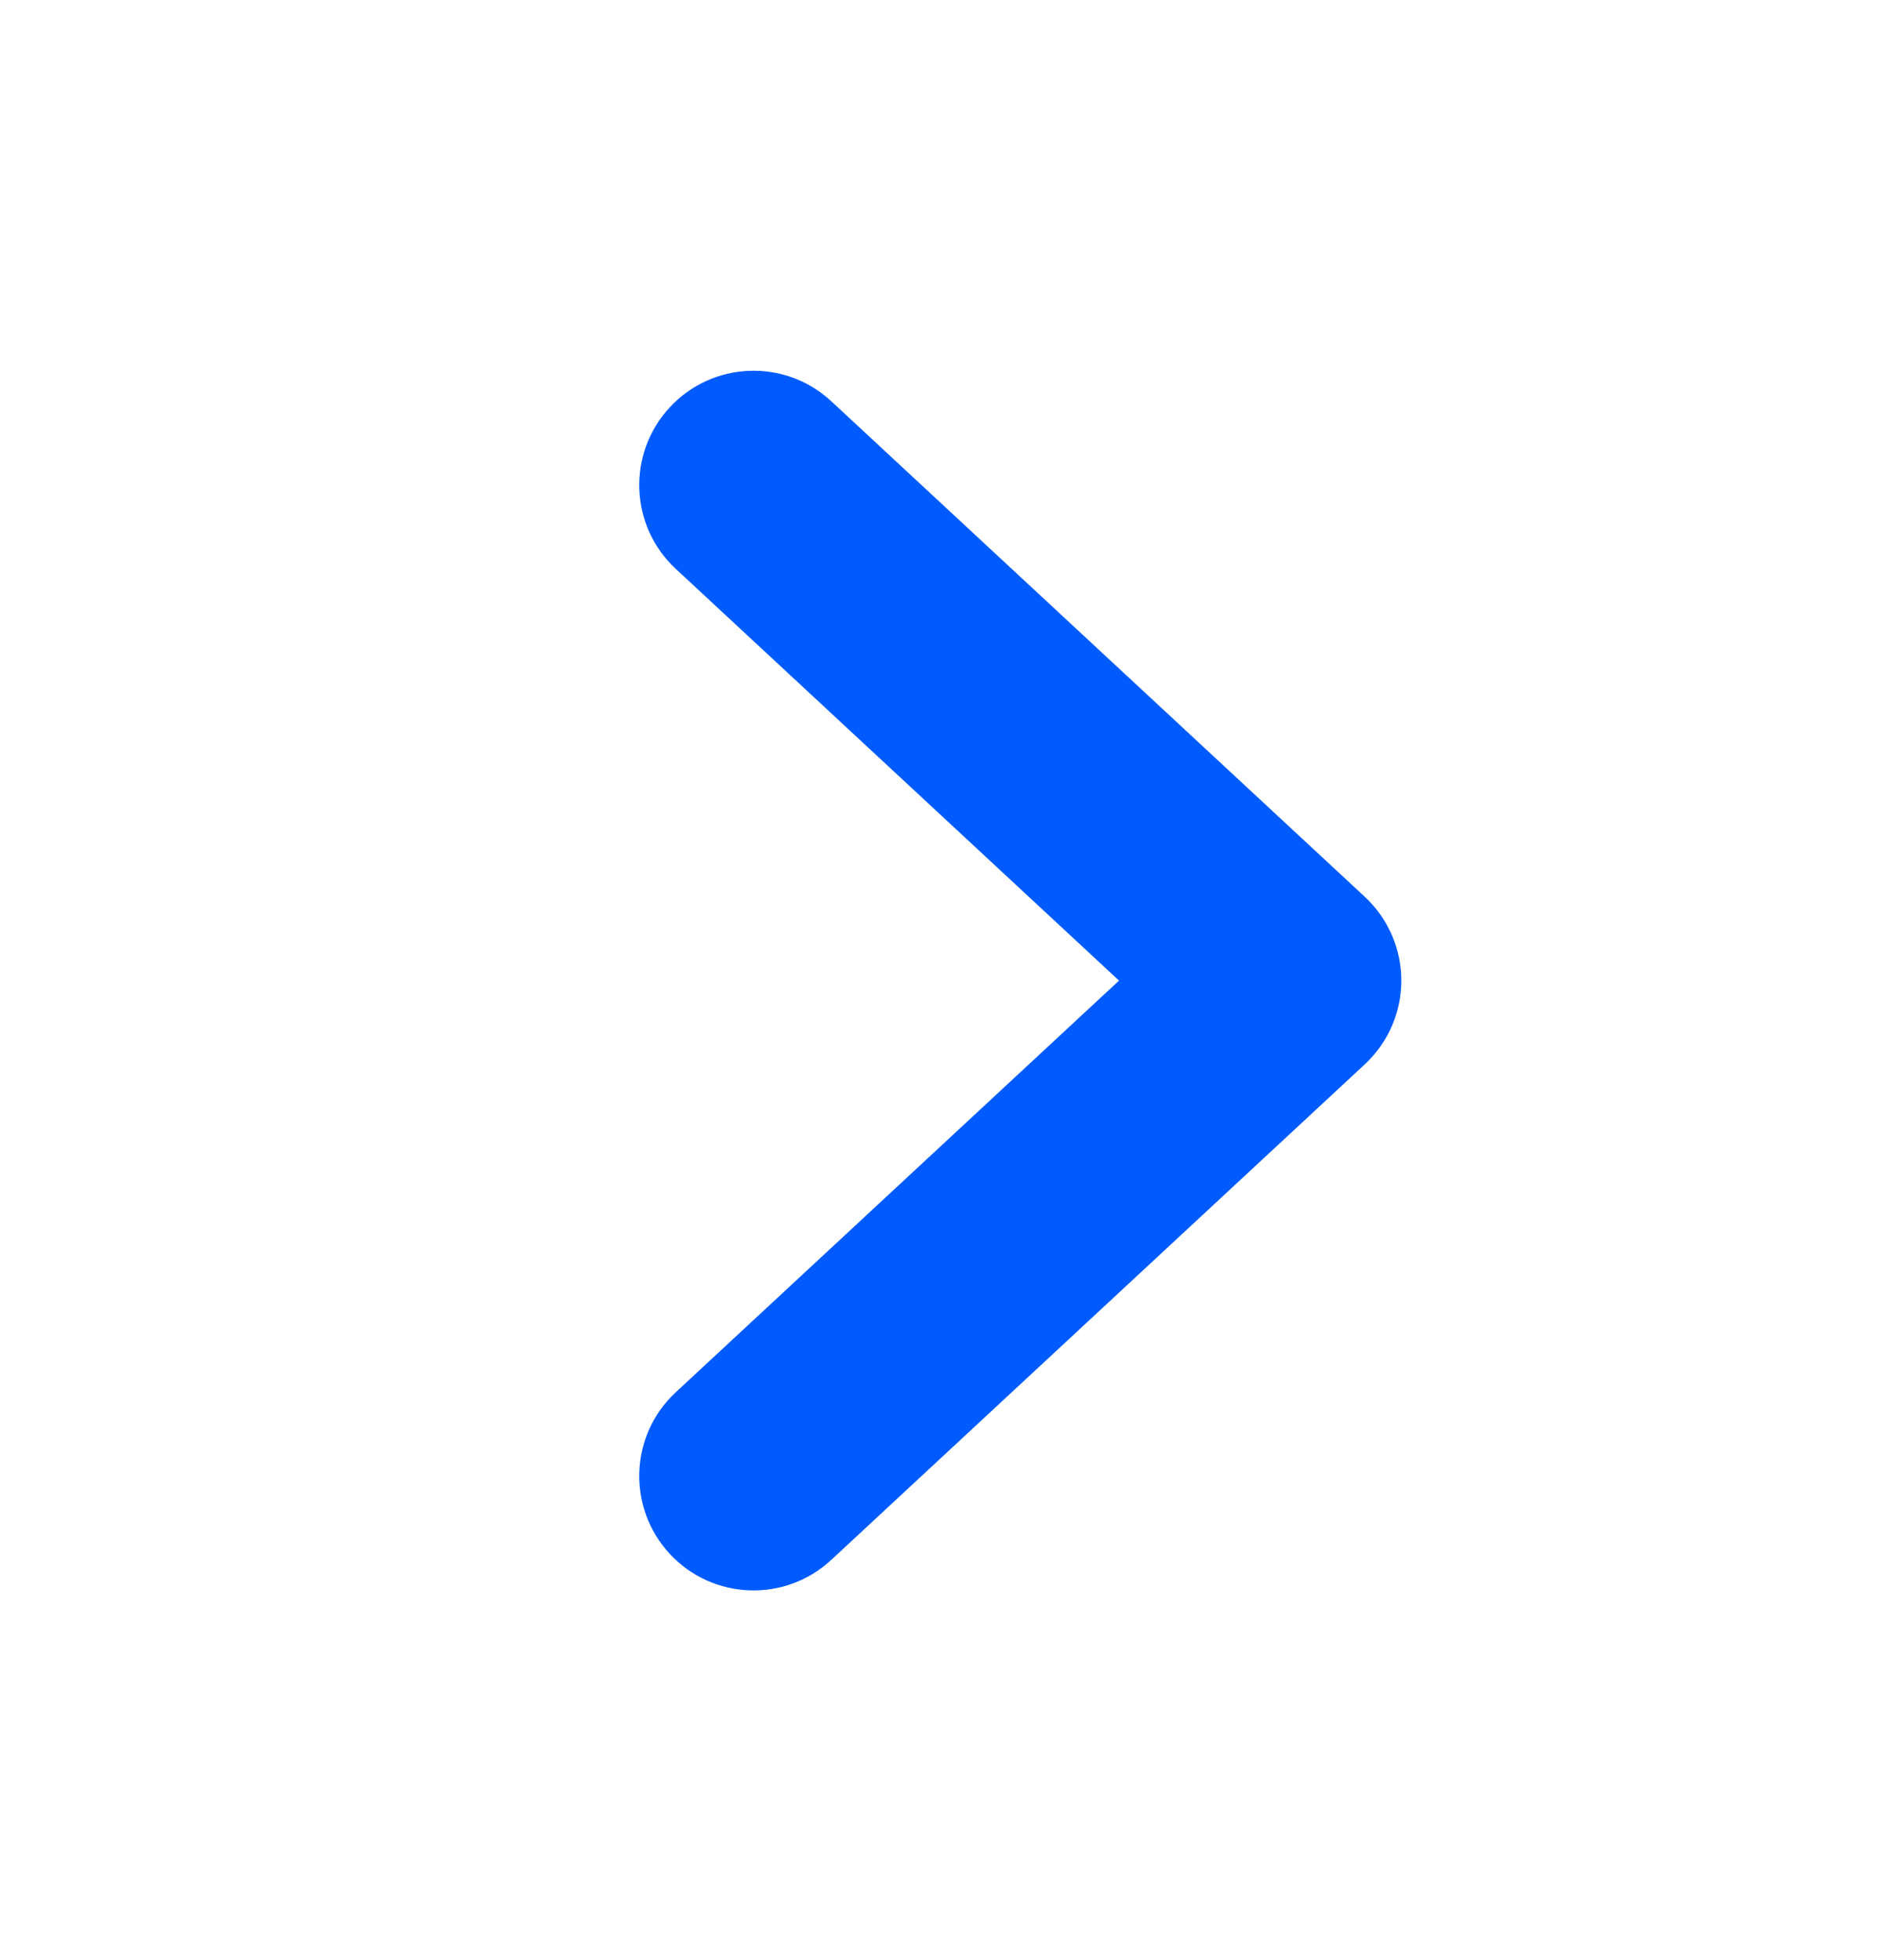 <svg width="25" height="26" viewBox="0 0 25 26" fill="none" xmlns="http://www.w3.org/2000/svg">
<path d="M8.888 5.403C8.318 6.017 8.353 6.976 8.967 7.546L14.849 13.008L8.967 18.469C8.353 19.039 8.318 19.999 8.888 20.613C9.458 21.227 10.418 21.262 11.031 20.692L18.11 14.119C18.419 13.832 18.595 13.43 18.595 13.008C18.595 12.586 18.419 12.183 18.11 11.896L11.031 5.323C10.418 4.753 9.458 4.789 8.888 5.403Z" fill="#005BFF"/>
</svg>
